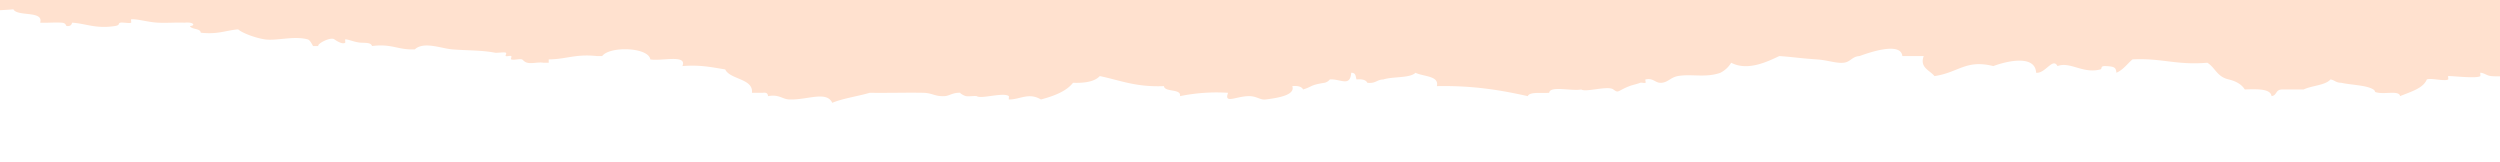 <svg id="elements" xmlns="http://www.w3.org/2000/svg" viewBox="0 0 1160 75"><defs><style>.cls-1{fill:#ffe1cf;}</style></defs><title>rip-bio-combo1</title><path class="cls-1" d="M0,0V4.73c2-.09,4.07-.22,6.22-.41,1.8,3.52,14.15.46,12.41,6.2,3.27.16,6.65-.22,9.92,0,2.37.15,1.76,1.46,2.48,1.55,2.38.29,2.3-1.57,2.48-1.55,6.47.42,10.93,2.94,19.86,1.55,2.53-.4,1.21-1.19,2.48-1.55.9-.26,4.38.44,5,0,.13-.11-.15-1.54,0-1.55,2.91-.26,7.75,1.31,12.4,1.55,4.11.2,8.29-.16,12.41,0,4.44-.44,5.09,1.46,2.48,1.55.61,1.68,4.94,1,5,3.1,8,.89,11.54-1.06,17.37-1.55,1.44,1.43,7.45,3.9,12.41,4.65,5.4.8,13.29-1.76,19.85,0,1.13.3,2,2.3,2.48,3.09h2.48c-.8-.94,5.67-4.45,7.45-3.09.15.11,3.56,2.61,5,1.54.13-.09-.12-1.54,0-1.54,1.48-.09,4.51,1.43,7.45,1.54s4.44.05,5,1.55c9.35-1.19,11.86,1.89,19.85,1.55,4.16-3.85,12.36-.4,17.38,0,6.95.56,13.71.35,19.85,1.55.85.17,4.45-.39,5,0s-.42,1.3,0,1.55,2.07-.26,2.48,0-.38,1.41,0,1.55c1.2.46,3.66-.35,5,0,.46.13,1,1.19,2.48,1.55,2.14.54,5.23-.42,7.44,0h2.49V27.56c8.16-.06,12.35-2.61,22.33-1.55h2.48c3.54-4.71,21.52-4.13,22.33,1.55,5.12.94,17.25-2.5,14.9,3.1,8.53-.68,13.9.62,19.85,1.55,2.26,4.79,13.16,4.18,12.41,10.85h5c2.11-.28,2.34.6,2.48,1.55,5.21-.94,6.54,1.43,9.93,1.55,8.27.28,17.22-4.13,19.85,1.55,4.94-2.08,11.82-3,17.38-4.65,9.67.11,17.46-.15,24.81,0,4.42.09,5.28,1.76,9.93,1.55,2.27-.1,3.76-1.75,7.44-1.55-.79,0,1.66,1.42,2.49,1.55,1.55.24,3.38-.19,5,0,1.95,1.48,12.36-1.93,14.89,0,.11.09-.1,1.55,0,1.55,5.19.08,9.15-3.42,14.89,0,6.39-1.69,11.92-3.92,14.89-7.75q9.24.35,12.41-3.1c9.36,1.9,16.5,5.19,29.78,4.65.27,2.93,8.2,1.08,7.44,4.65a84.35,84.35,0,0,1,22.33-1.55c-2.13,5.47,4,1.42,9.93,1.55,3.46.07,4.94,1.85,7.45,1.55,7.21-.87,13.74-2.35,12.41-6.2,2.88-.25,4.41.34,5,1.55,4.49-1.35,3-2,9.92-3.1a4.17,4.17,0,0,0,2.49-1.55c4.86-.38,9.46,3.71,9.92-3.1,2.42,0,1.93,1.9,2.49,3.1,2.88-.25,4.41.34,5,1.55,4,.44,4.27-1.46,7.45-1.55,4.35-1.42,12.38-.53,14.88-3.1,3.69,1.83,11.1,1.34,9.93,6.2,17.08-.33,30,1.94,42.19,4.65.77-2.1,6.21-1.29,9.93-1.55.3-3.42,10.52-.66,14.89-1.55,1.95,1.48,12.36-1.93,14.89,0s1.86.6,7.44-1.55c1.65-.63,3.21-.85,5-1.55.5-.2,2.07.26,2.47,0,.24-.14-.27-1.49,0-1.55,3.82-.83,4.43,1.81,7.45,1.55s4.24-2.49,7.45-3.1c6.18-1.17,12.93.92,19.85-1.55a12.29,12.29,0,0,0,5-4.65c7.8,4.09,17.21-.73,22.34-3.1,7.18.51,8.18.91,17.37,1.55,5.25.37,8.92,1.9,12.41,1.55,3.31-.32,3.86-2.89,7.44-3.1,3.26-1.19,19.18-7,19.85,0h9.93c-2,5.36,2.76,6.55,5,9.3,11.28-1.69,14.48-7.82,27.29-4.65,7.34-2.72,19.49-5,19.86,3.1,4.37.45,7.68-7.3,9.93-3.1,5.83-2.25,11.82,3.7,19.85,1.55,1.09-.29-.29-1.68,2.48-1.55,4.13.2,4.75.63,5,3.1,3.36-1.52,5-4.13,7.45-6.2,13.52-.7,20.39,2.77,34.74,1.55,3.72,2.33,4.44,6.53,9.93,7.75q5.36,1.3,7.44,4.65c6.16-.23,12-.29,12.41,3.1,2.69-.38,1.68-3.08,5-3.1h9.93c3.71-1.81,10.15-1.93,12.41-4.65,2,.3,2.47,1.56,5,1.55,4.72,1.07,11.62,1.06,14.89,3.1,1.52,1-.31,1.14,2.48,1.55,3.78.55,9.59-1.06,9.93,1.55,5-2.07,10.76-3.61,12.41-7.75,2-.79,8.27,1,9.92,0,.17-.1-.18-1.53,0-1.55,1.53-.17,13.22,1.28,14.9,0,.11-.08-.1-1.55,0-1.55,1.65,0,2.9,1.31,5,1.55a41.76,41.76,0,0,0,4.77.1V0Z"/></svg>